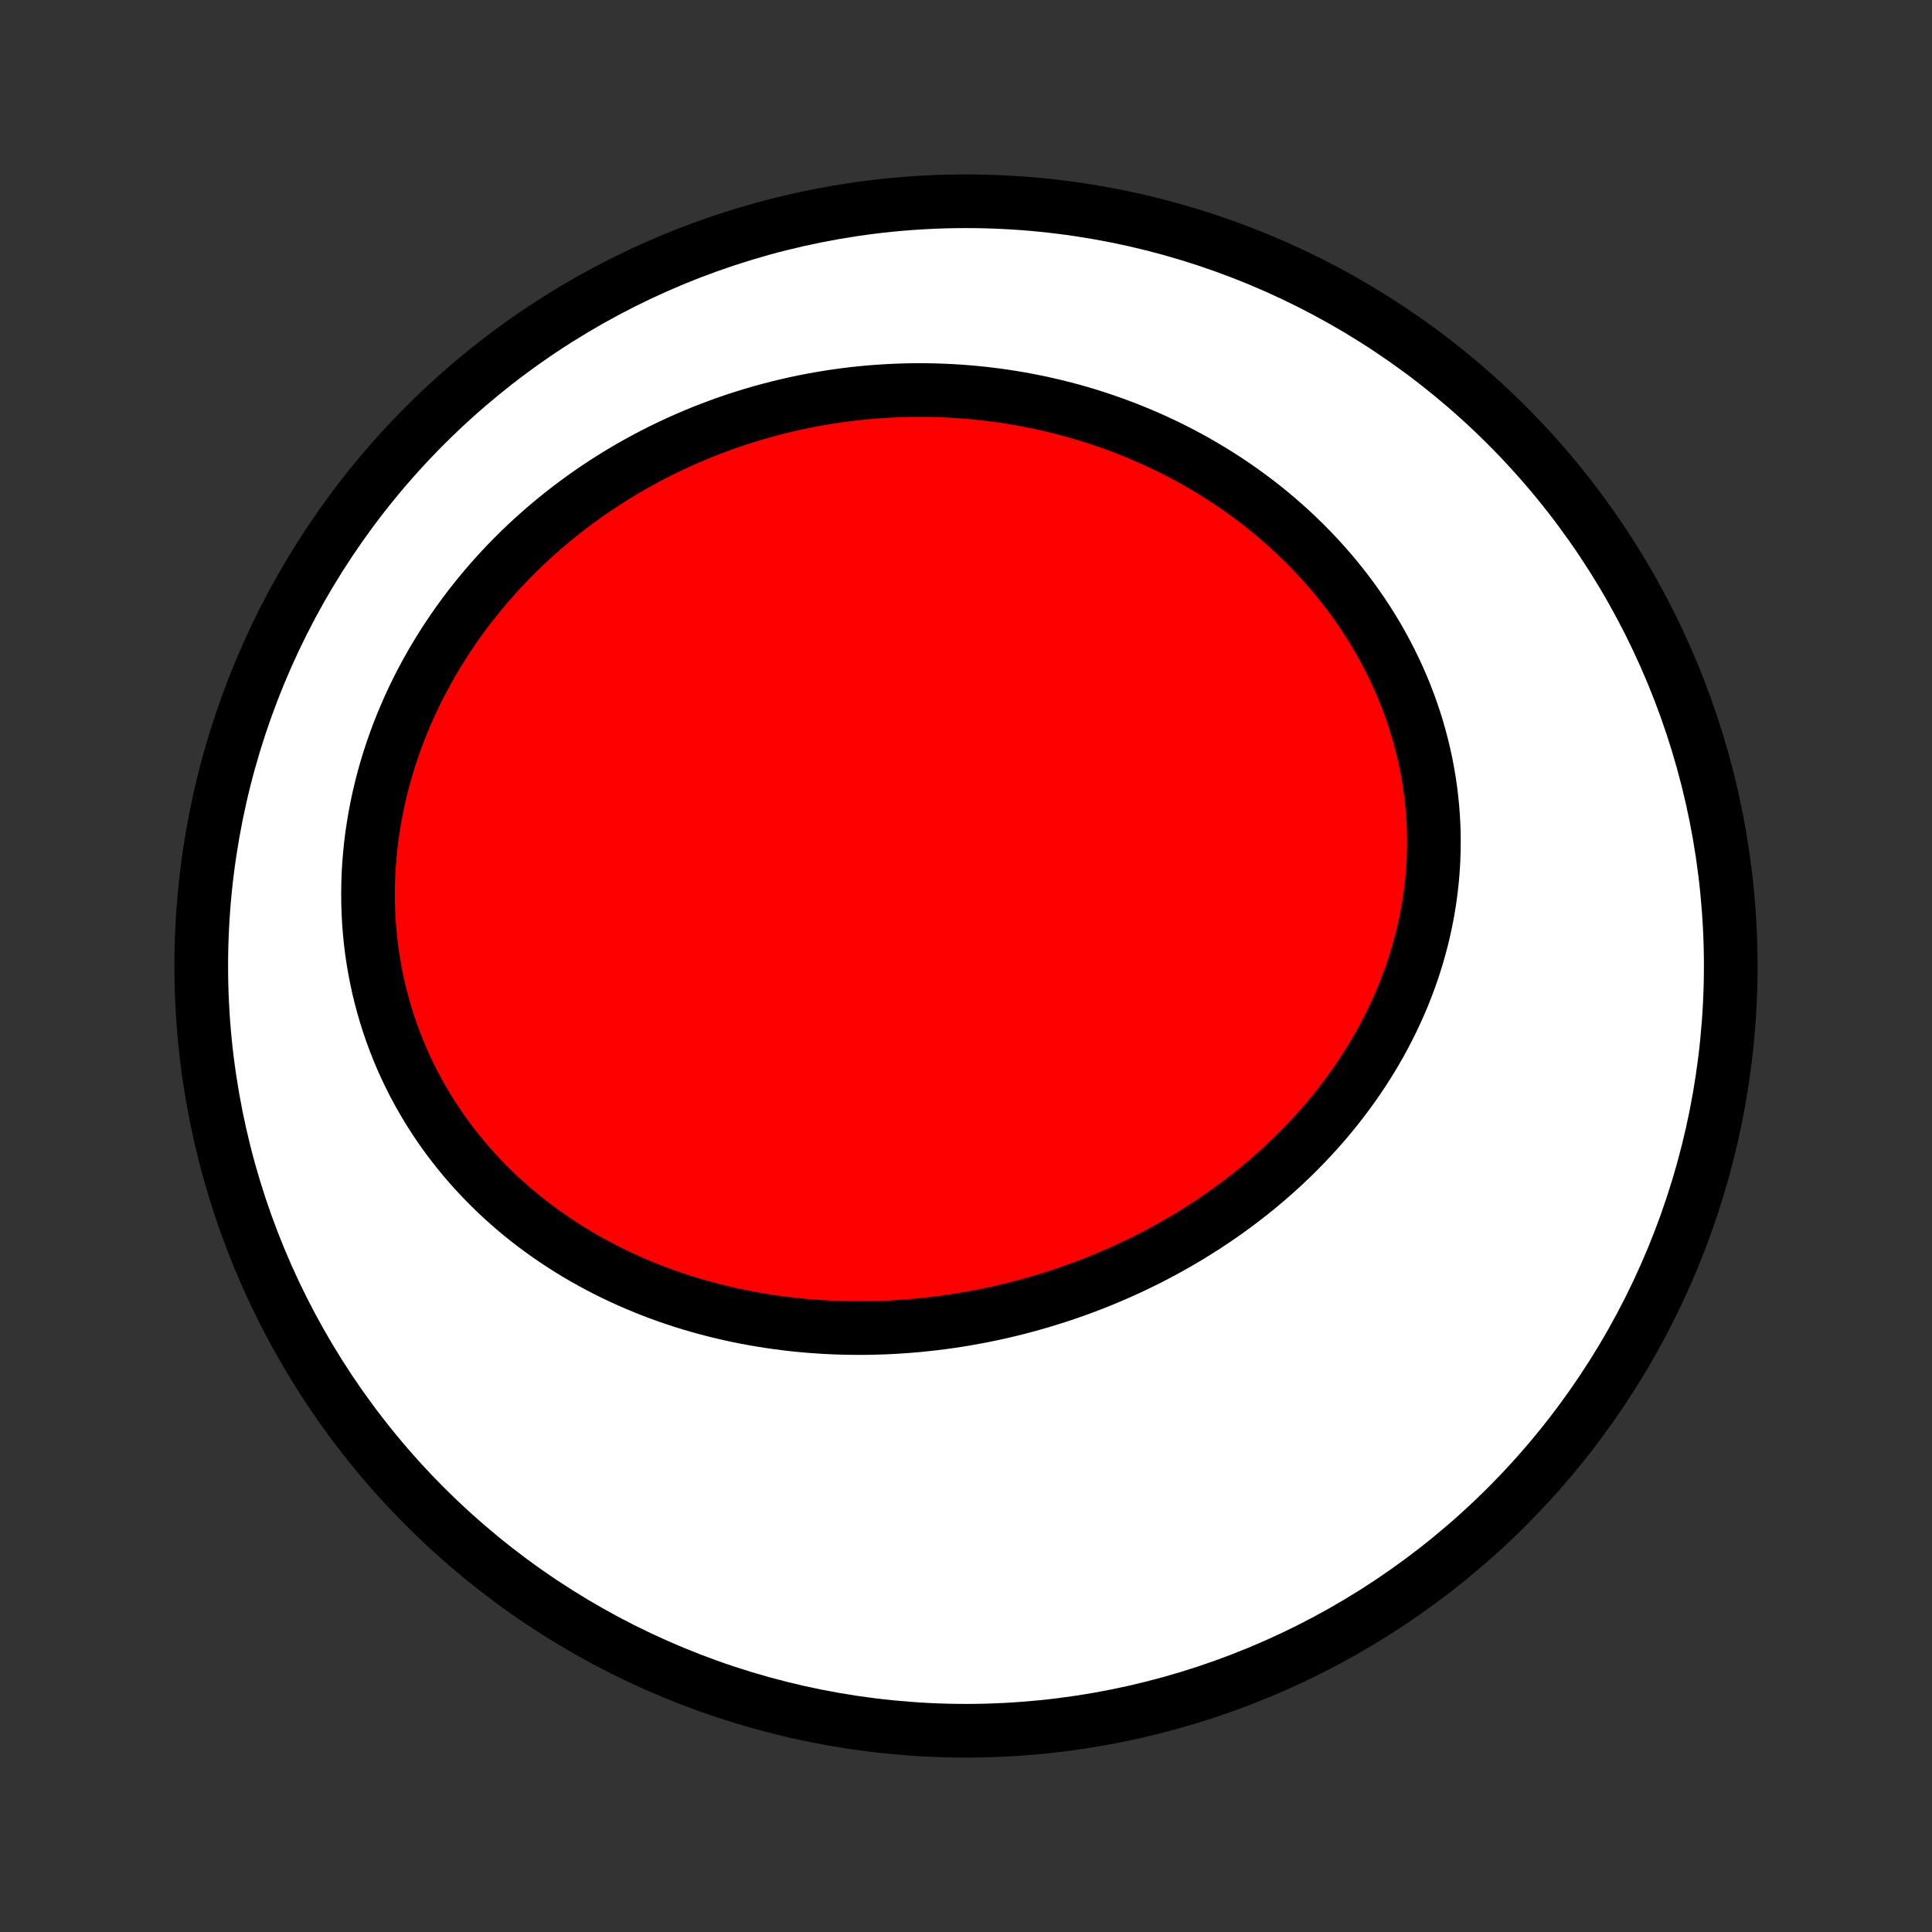 <?xml version="1.0" encoding="utf-8" standalone="no"?>
<!DOCTYPE svg PUBLIC "-//W3C//DTD SVG 1.1//EN"
  "http://www.w3.org/Graphics/SVG/1.1/DTD/svg11.dtd">
<!-- Created with matplotlib (http://matplotlib.org/) -->
<svg height="72pt" version="1.1" viewBox="0 0 72 72" width="72pt" xmlns="http://www.w3.org/2000/svg" xmlns:xlink="http://www.w3.org/1999/xlink">
 <rect x="0" y="0" width="72" height="72" fill="#333333" stroke="none"/>
 <defs>
  <style type="text/css">
*{stroke-linecap:butt;stroke-linejoin:round;}
  </style>
 </defs>
 <g id="figure_1">
  <g id="patch_1">
   <path d="
M0 72
L72 72
L72 0
L0 0
z
" style="fill:none;"/>
  </g>
  <g id="axes_1">
   <g id="PatchCollection_1">
    <defs>
     <path d="
M36 -7.5
C43.558 -7.5 50.808 -10.503 56.153 -15.848
C61.497 -21.192 64.5 -28.442 64.5 -36
C64.5 -43.558 61.497 -50.808 56.153 -56.153
C50.808 -61.497 43.558 -64.5 36 -64.5
C28.442 -64.5 21.192 -61.497 15.848 -56.153
C10.503 -50.808 7.5 -43.558 7.5 -36
C7.5 -28.442 10.503 -21.192 15.848 -15.848
C21.192 -10.503 28.442 -7.5 36 -7.5
z
" id="C0_0_a811fe30f3"/>
     <path d="
M36.526 -22.942
L36.809 -22.999
L37.093 -23.059
L37.376 -23.123
L37.657 -23.19
L37.938 -23.26
L38.219 -23.334
L38.499 -23.411
L38.777 -23.491
L39.055 -23.575
L39.333 -23.662
L39.609 -23.753
L39.884 -23.847
L40.159 -23.944
L40.432 -24.045
L40.705 -24.149
L40.976 -24.257
L41.247 -24.368
L41.516 -24.483
L41.785 -24.601
L42.052 -24.723
L42.318 -24.848
L42.582 -24.976
L42.846 -25.108
L43.108 -25.244
L43.369 -25.383
L43.628 -25.526
L43.886 -25.672
L44.143 -25.822
L44.398 -25.975
L44.651 -26.133
L44.903 -26.293
L45.153 -26.458
L45.401 -26.626
L45.648 -26.797
L45.892 -26.973
L46.135 -27.152
L46.375 -27.335
L46.613 -27.522
L46.849 -27.712
L47.083 -27.906
L47.314 -28.104
L47.543 -28.306
L47.77 -28.511
L47.993 -28.721
L48.214 -28.934
L48.432 -29.151
L48.647 -29.371
L48.859 -29.596
L49.068 -29.824
L49.274 -30.056
L49.476 -30.292
L49.675 -30.532
L49.87 -30.775
L50.061 -31.022
L50.248 -31.273
L50.432 -31.527
L50.611 -31.785
L50.786 -32.047
L50.957 -32.312
L51.123 -32.581
L51.285 -32.854
L51.442 -33.129
L51.594 -33.409
L51.74 -33.691
L51.882 -33.977
L52.018 -34.266
L52.149 -34.558
L52.275 -34.853
L52.394 -35.151
L52.508 -35.453
L52.616 -35.756
L52.718 -36.063
L52.813 -36.372
L52.902 -36.684
L52.985 -36.998
L53.061 -37.314
L53.13 -37.632
L53.193 -37.952
L53.248 -38.274
L53.297 -38.598
L53.338 -38.923
L53.373 -39.25
L53.4 -39.578
L53.42 -39.907
L53.432 -40.236
L53.437 -40.567
L53.435 -40.898
L53.425 -41.23
L53.407 -41.562
L53.382 -41.894
L53.349 -42.225
L53.309 -42.557
L53.261 -42.888
L53.206 -43.218
L53.143 -43.548
L53.072 -43.876
L52.994 -44.203
L52.908 -44.529
L52.816 -44.854
L52.715 -45.176
L52.608 -45.497
L52.493 -45.815
L52.371 -46.132
L52.242 -46.446
L52.106 -46.757
L51.963 -47.065
L51.814 -47.371
L51.657 -47.674
L51.495 -47.973
L51.326 -48.269
L51.151 -48.562
L50.969 -48.851
L50.782 -49.136
L50.588 -49.418
L50.389 -49.696
L50.185 -49.969
L49.975 -50.238
L49.759 -50.504
L49.539 -50.764
L49.313 -51.021
L49.083 -51.273
L48.848 -51.52
L48.608 -51.763
L48.364 -52
L48.116 -52.233
L47.863 -52.462
L47.607 -52.685
L47.347 -52.904
L47.083 -53.117
L46.815 -53.326
L46.544 -53.529
L46.27 -53.727
L45.992 -53.921
L45.712 -54.109
L45.428 -54.292
L45.142 -54.47
L44.853 -54.642
L44.562 -54.81
L44.268 -54.972
L43.972 -55.129
L43.673 -55.281
L43.373 -55.428
L43.07 -55.569
L42.766 -55.706
L42.46 -55.837
L42.152 -55.963
L41.843 -56.084
L41.532 -56.2
L41.219 -56.31
L40.906 -56.415
L40.591 -56.516
L40.275 -56.611
L39.958 -56.701
L39.64 -56.786
L39.321 -56.865
L39.001 -56.94
L38.681 -57.01
L38.359 -57.075
L38.037 -57.134
L37.715 -57.189
L37.392 -57.239
L37.068 -57.283
L36.744 -57.323
L36.42 -57.358
L36.095 -57.388
L35.771 -57.413
L35.446 -57.433
L35.121 -57.448
L34.796 -57.458
L34.47 -57.464
L34.145 -57.464
L33.82 -57.46
L33.496 -57.45
L33.171 -57.436
L32.846 -57.417
L32.522 -57.394
L32.199 -57.365
L31.875 -57.332
L31.552 -57.293
L31.23 -57.25
L30.908 -57.202
L30.586 -57.149
L30.265 -57.092
L29.945 -57.029
L29.626 -56.962
L29.307 -56.889
L28.99 -56.812
L28.673 -56.73
L28.357 -56.644
L28.042 -56.552
L27.728 -56.455
L27.415 -56.354
L27.103 -56.248
L26.793 -56.136
L26.483 -56.02
L26.175 -55.899
L25.869 -55.773
L25.564 -55.642
L25.26 -55.506
L24.958 -55.365
L24.658 -55.22
L24.36 -55.069
L24.063 -54.913
L23.768 -54.752
L23.475 -54.587
L23.185 -54.416
L22.896 -54.24
L22.61 -54.059
L22.326 -53.874
L22.044 -53.683
L21.765 -53.487
L21.489 -53.286
L21.215 -53.08
L20.944 -52.87
L20.676 -52.654
L20.411 -52.433
L20.149 -52.207
L19.891 -51.977
L19.636 -51.741
L19.384 -51.501
L19.136 -51.255
L18.892 -51.005
L18.651 -50.75
L18.415 -50.49
L18.183 -50.225
L17.955 -49.956
L17.731 -49.682
L17.512 -49.404
L17.298 -49.121
L17.088 -48.834
L16.884 -48.542
L16.684 -48.246
L16.49 -47.945
L16.301 -47.641
L16.117 -47.333
L15.94 -47.02
L15.768 -46.704
L15.602 -46.384
L15.442 -46.06
L15.289 -45.733
L15.142 -45.403
L15.001 -45.07
L14.867 -44.733
L14.74 -44.394
L14.62 -44.052
L14.506 -43.707
L14.4 -43.36
L14.301 -43.011
L14.21 -42.659
L14.126 -42.306
L14.049 -41.951
L13.981 -41.595
L13.92 -41.238
L13.866 -40.879
L13.821 -40.52
L13.784 -40.16
L13.754 -39.799
L13.733 -39.439
L13.72 -39.078
L13.715 -38.718
L13.718 -38.358
L13.729 -37.999
L13.748 -37.642
L13.775 -37.285
L13.811 -36.929
L13.854 -36.575
L13.906 -36.223
L13.966 -35.873
L14.033 -35.526
L14.108 -35.181
L14.192 -34.838
L14.283 -34.498
L14.381 -34.162
L14.487 -33.828
L14.6 -33.498
L14.721 -33.172
L14.848 -32.85
L14.983 -32.531
L15.125 -32.216
L15.273 -31.906
L15.428 -31.6
L15.59 -31.299
L15.757 -31.002
L15.931 -30.709
L16.111 -30.422
L16.296 -30.14
L16.487 -29.862
L16.684 -29.59
L16.886 -29.323
L17.093 -29.061
L17.304 -28.804
L17.521 -28.552
L17.742 -28.306
L17.968 -28.066
L18.198 -27.831
L18.431 -27.601
L18.669 -27.377
L18.911 -27.158
L19.156 -26.944
L19.404 -26.736
L19.656 -26.534
L19.911 -26.337
L20.169 -26.146
L20.43 -25.96
L20.693 -25.779
L20.959 -25.604
L21.227 -25.434
L21.497 -25.269
L21.77 -25.11
L22.044 -24.956
L22.321 -24.807
L22.599 -24.663
L22.878 -24.525
L23.16 -24.391
L23.442 -24.263
L23.727 -24.139
L24.012 -24.021
L24.298 -23.907
L24.586 -23.798
L24.874 -23.694
L25.163 -23.595
L25.453 -23.5
L25.744 -23.41
L26.035 -23.325
L26.327 -23.244
L26.619 -23.168
L26.912 -23.096
L27.205 -23.028
L27.499 -22.965
L27.792 -22.906
L28.086 -22.852
L28.38 -22.801
L28.674 -22.755
L28.969 -22.713
L29.263 -22.674
L29.557 -22.64
L29.851 -22.61
L30.145 -22.584
L30.439 -22.562
L30.732 -22.543
L31.026 -22.529
L31.319 -22.518
L31.612 -22.511
L31.904 -22.508
L32.197 -22.508
L32.489 -22.512
L32.78 -22.52
L33.071 -22.531
L33.362 -22.546
L33.652 -22.565
L33.942 -22.587
L34.231 -22.612
L34.52 -22.642
L34.808 -22.674
L35.096 -22.71
L35.383 -22.75
L35.67 -22.793
L35.956 -22.839
z
" id="C0_1_a2d45dcd7c"/>
    </defs>
    <g clip-path="url(#p1bffca34e9)">
     <use style="fill:#ffffff;stroke:#000000;stroke-width:2.0;" x="0.0" xlink:href="#C0_0_a811fe30f3" y="72.0"/>
    </g>
    <g clip-path="url(#p1bffca34e9)">
     <use style="fill:#ff0000;stroke:#000000;stroke-width:2.0;" x="0.0" xlink:href="#C0_1_a2d45dcd7c" y="72.0"/>
    </g>
   </g>
  </g>
 </g>
 <defs>
  <clipPath id="p1bffca34e9">
   <rect height="72.0" width="72.0" x="0.0" y="0.0"/>
  </clipPath>
 </defs>
</svg>
